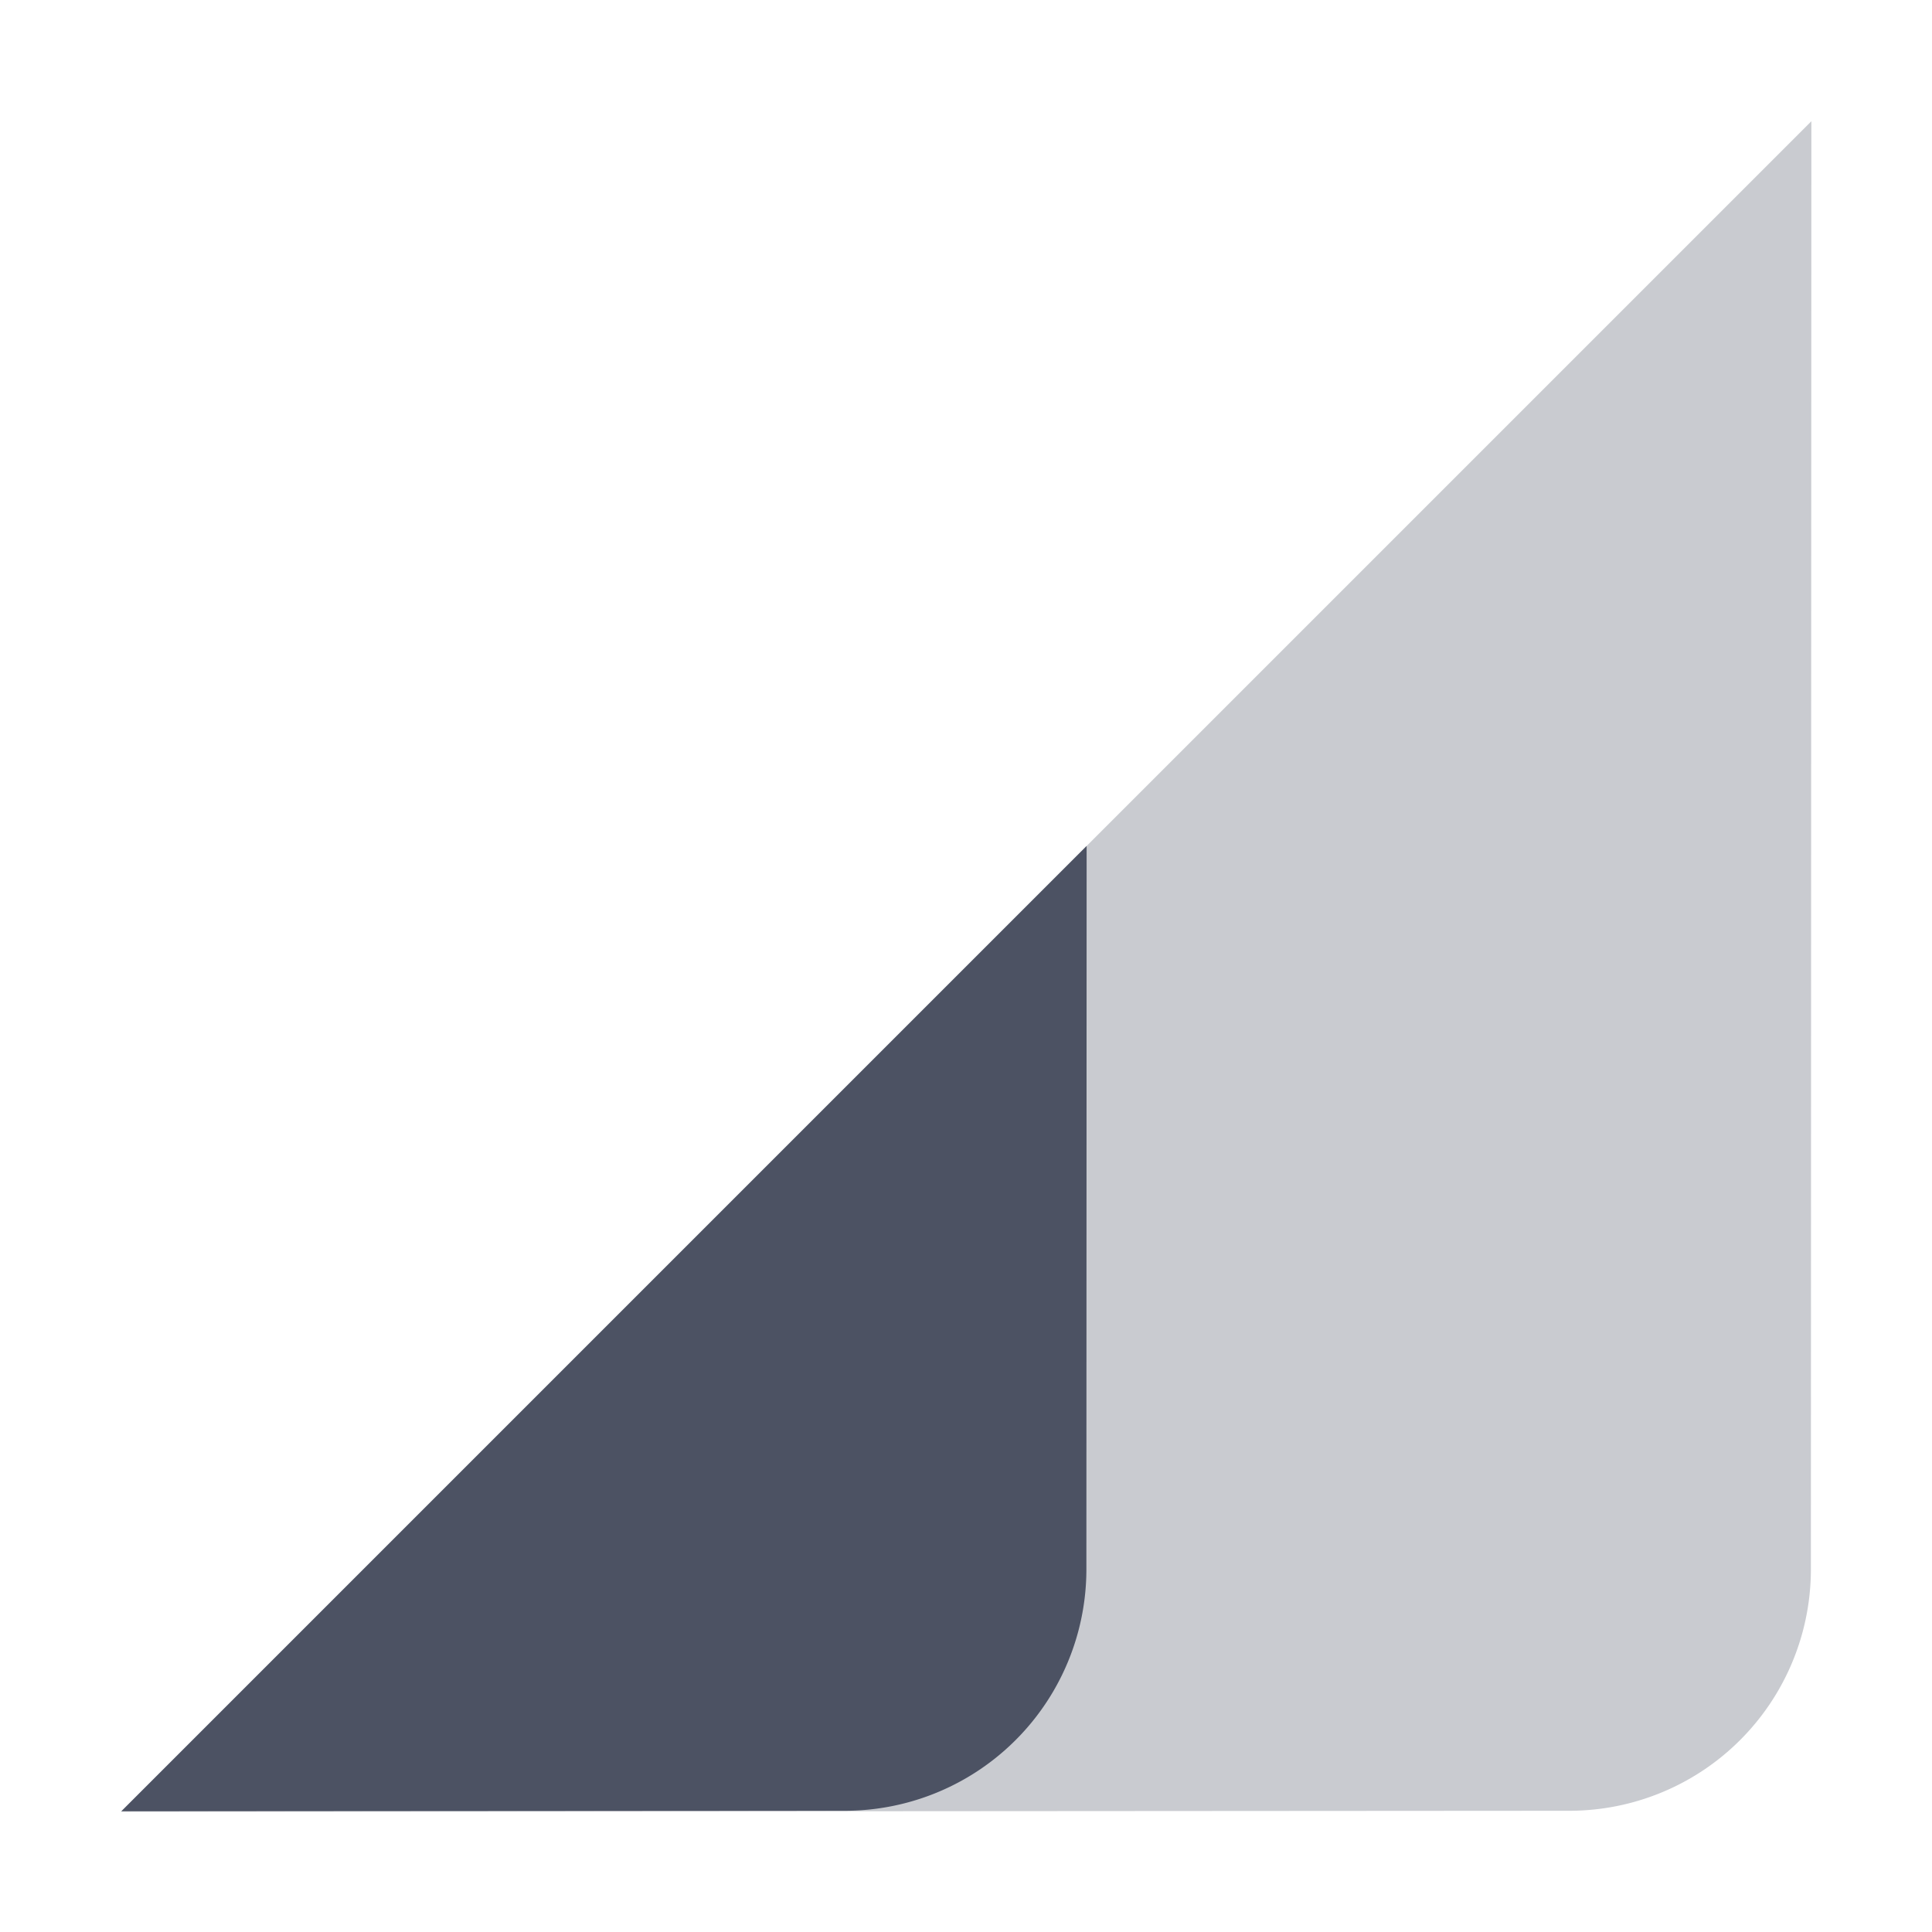 <svg width="16" height="16" enable-background="new" version="1.1" xmlns="http://www.w3.org/2000/svg" xmlns:osb="http://www.openswatchbook.org/uri/2009/osb">
<title>Pop Symbolic Icon Theme</title>
<path d="m15.001 1.004-14 14 11.996-8e-3a2 2 0 0 0 2-2z" fill="#4c5263" opacity=".3"/>
<path d="m8.999 7.006-7.994 7.994 5.992-4e-3a2 2 0 0 0 2-2z" fill="#4c5263"/>
</svg>
